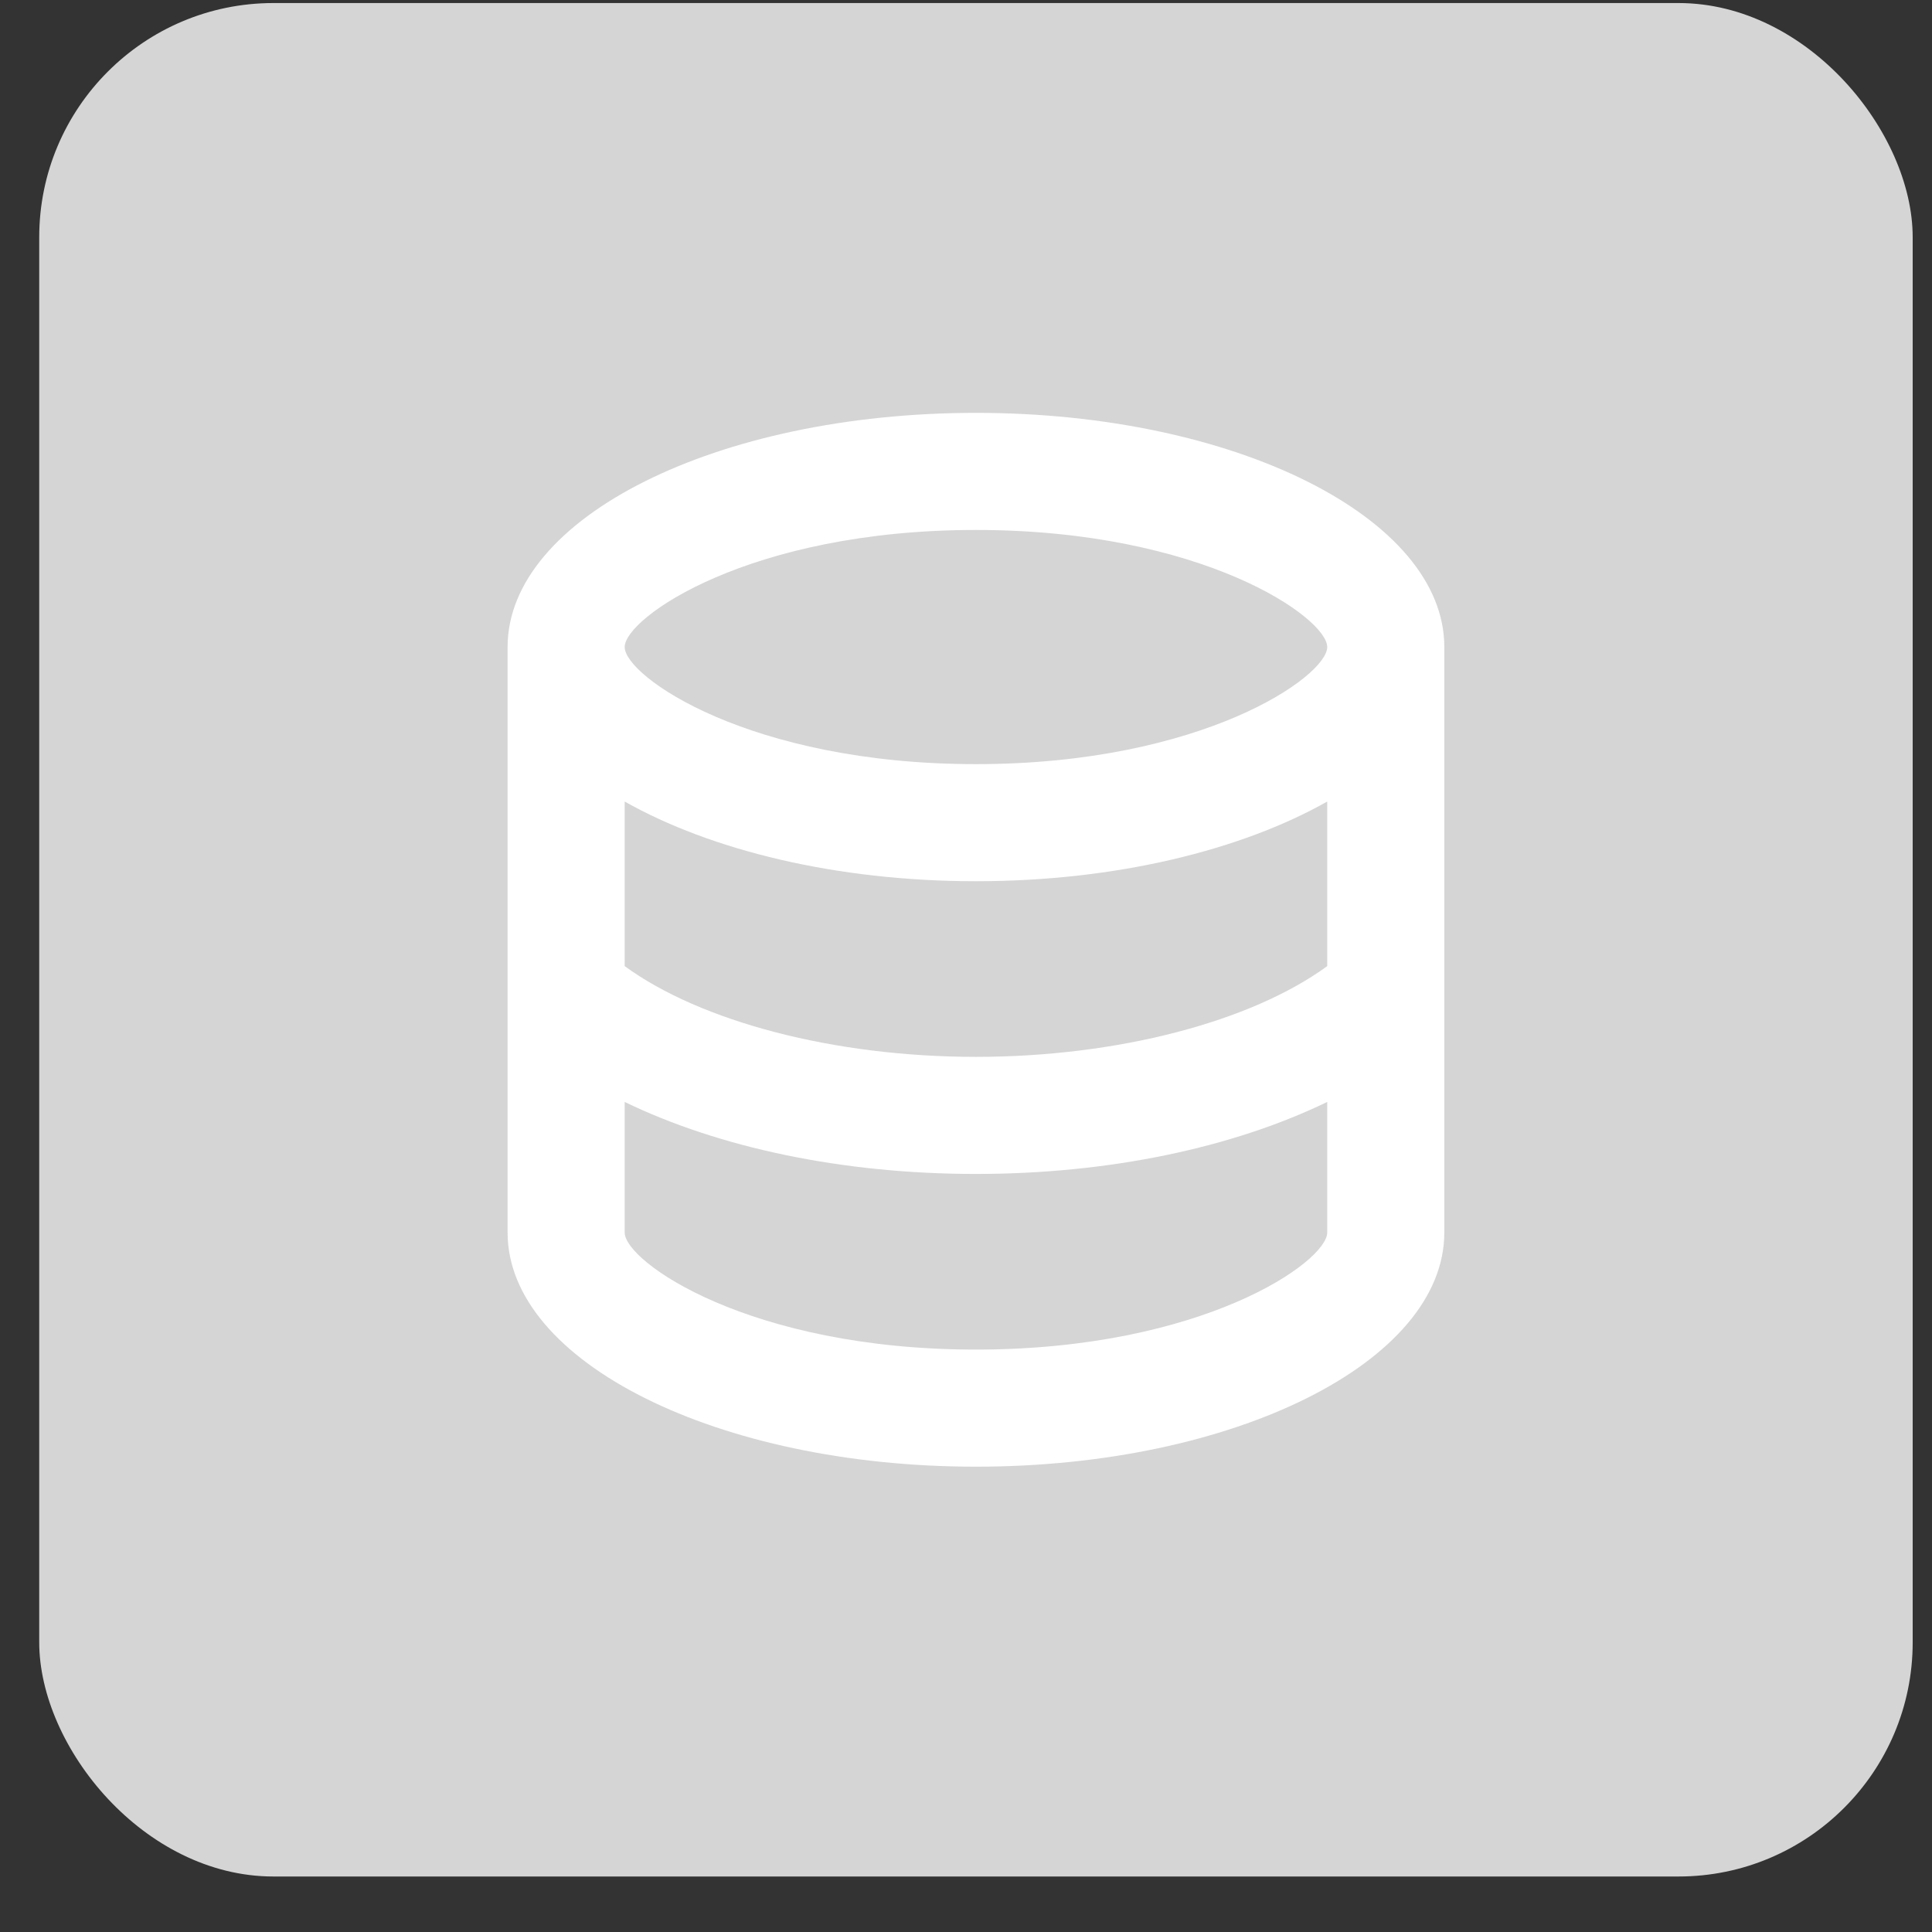 <svg width="33" height="33" viewBox="0 0 33 33" fill="none" xmlns="http://www.w3.org/2000/svg">
<rect x="0" y="0" width="33" height="33" fill="#333333" stroke="none"/>
<rect x="0.67" y="0.052" width="32" height="32" rx="4" fill="#D5D5D5"/>
<path d="M16.67 7.052C12.25 7.052 8.67 8.842 8.67 11.052V21.052C8.67 23.262 12.26 25.052 16.67 25.052C21.08 25.052 24.67 23.262 24.67 21.052V11.052C24.67 8.842 21.09 7.052 16.67 7.052ZM22.67 21.052C22.67 21.552 20.54 23.052 16.67 23.052C12.8 23.052 10.67 21.552 10.67 21.052V18.822C12.28 19.602 14.39 20.052 16.67 20.052C18.95 20.052 21.06 19.602 22.67 18.822V21.052ZM22.67 16.502C21.37 17.451 19.09 18.052 16.67 18.052C14.25 18.052 11.97 17.451 10.67 16.502V13.691C12.14 14.521 14.28 15.052 16.67 15.052C19.06 15.052 21.2 14.521 22.67 13.691V16.502ZM16.67 13.052C12.8 13.052 10.67 11.552 10.67 11.052C10.67 10.552 12.8 9.052 16.67 9.052C20.54 9.052 22.67 10.552 22.67 11.052C22.67 11.552 20.54 13.052 16.67 13.052Z" fill="white"/>
</svg>
